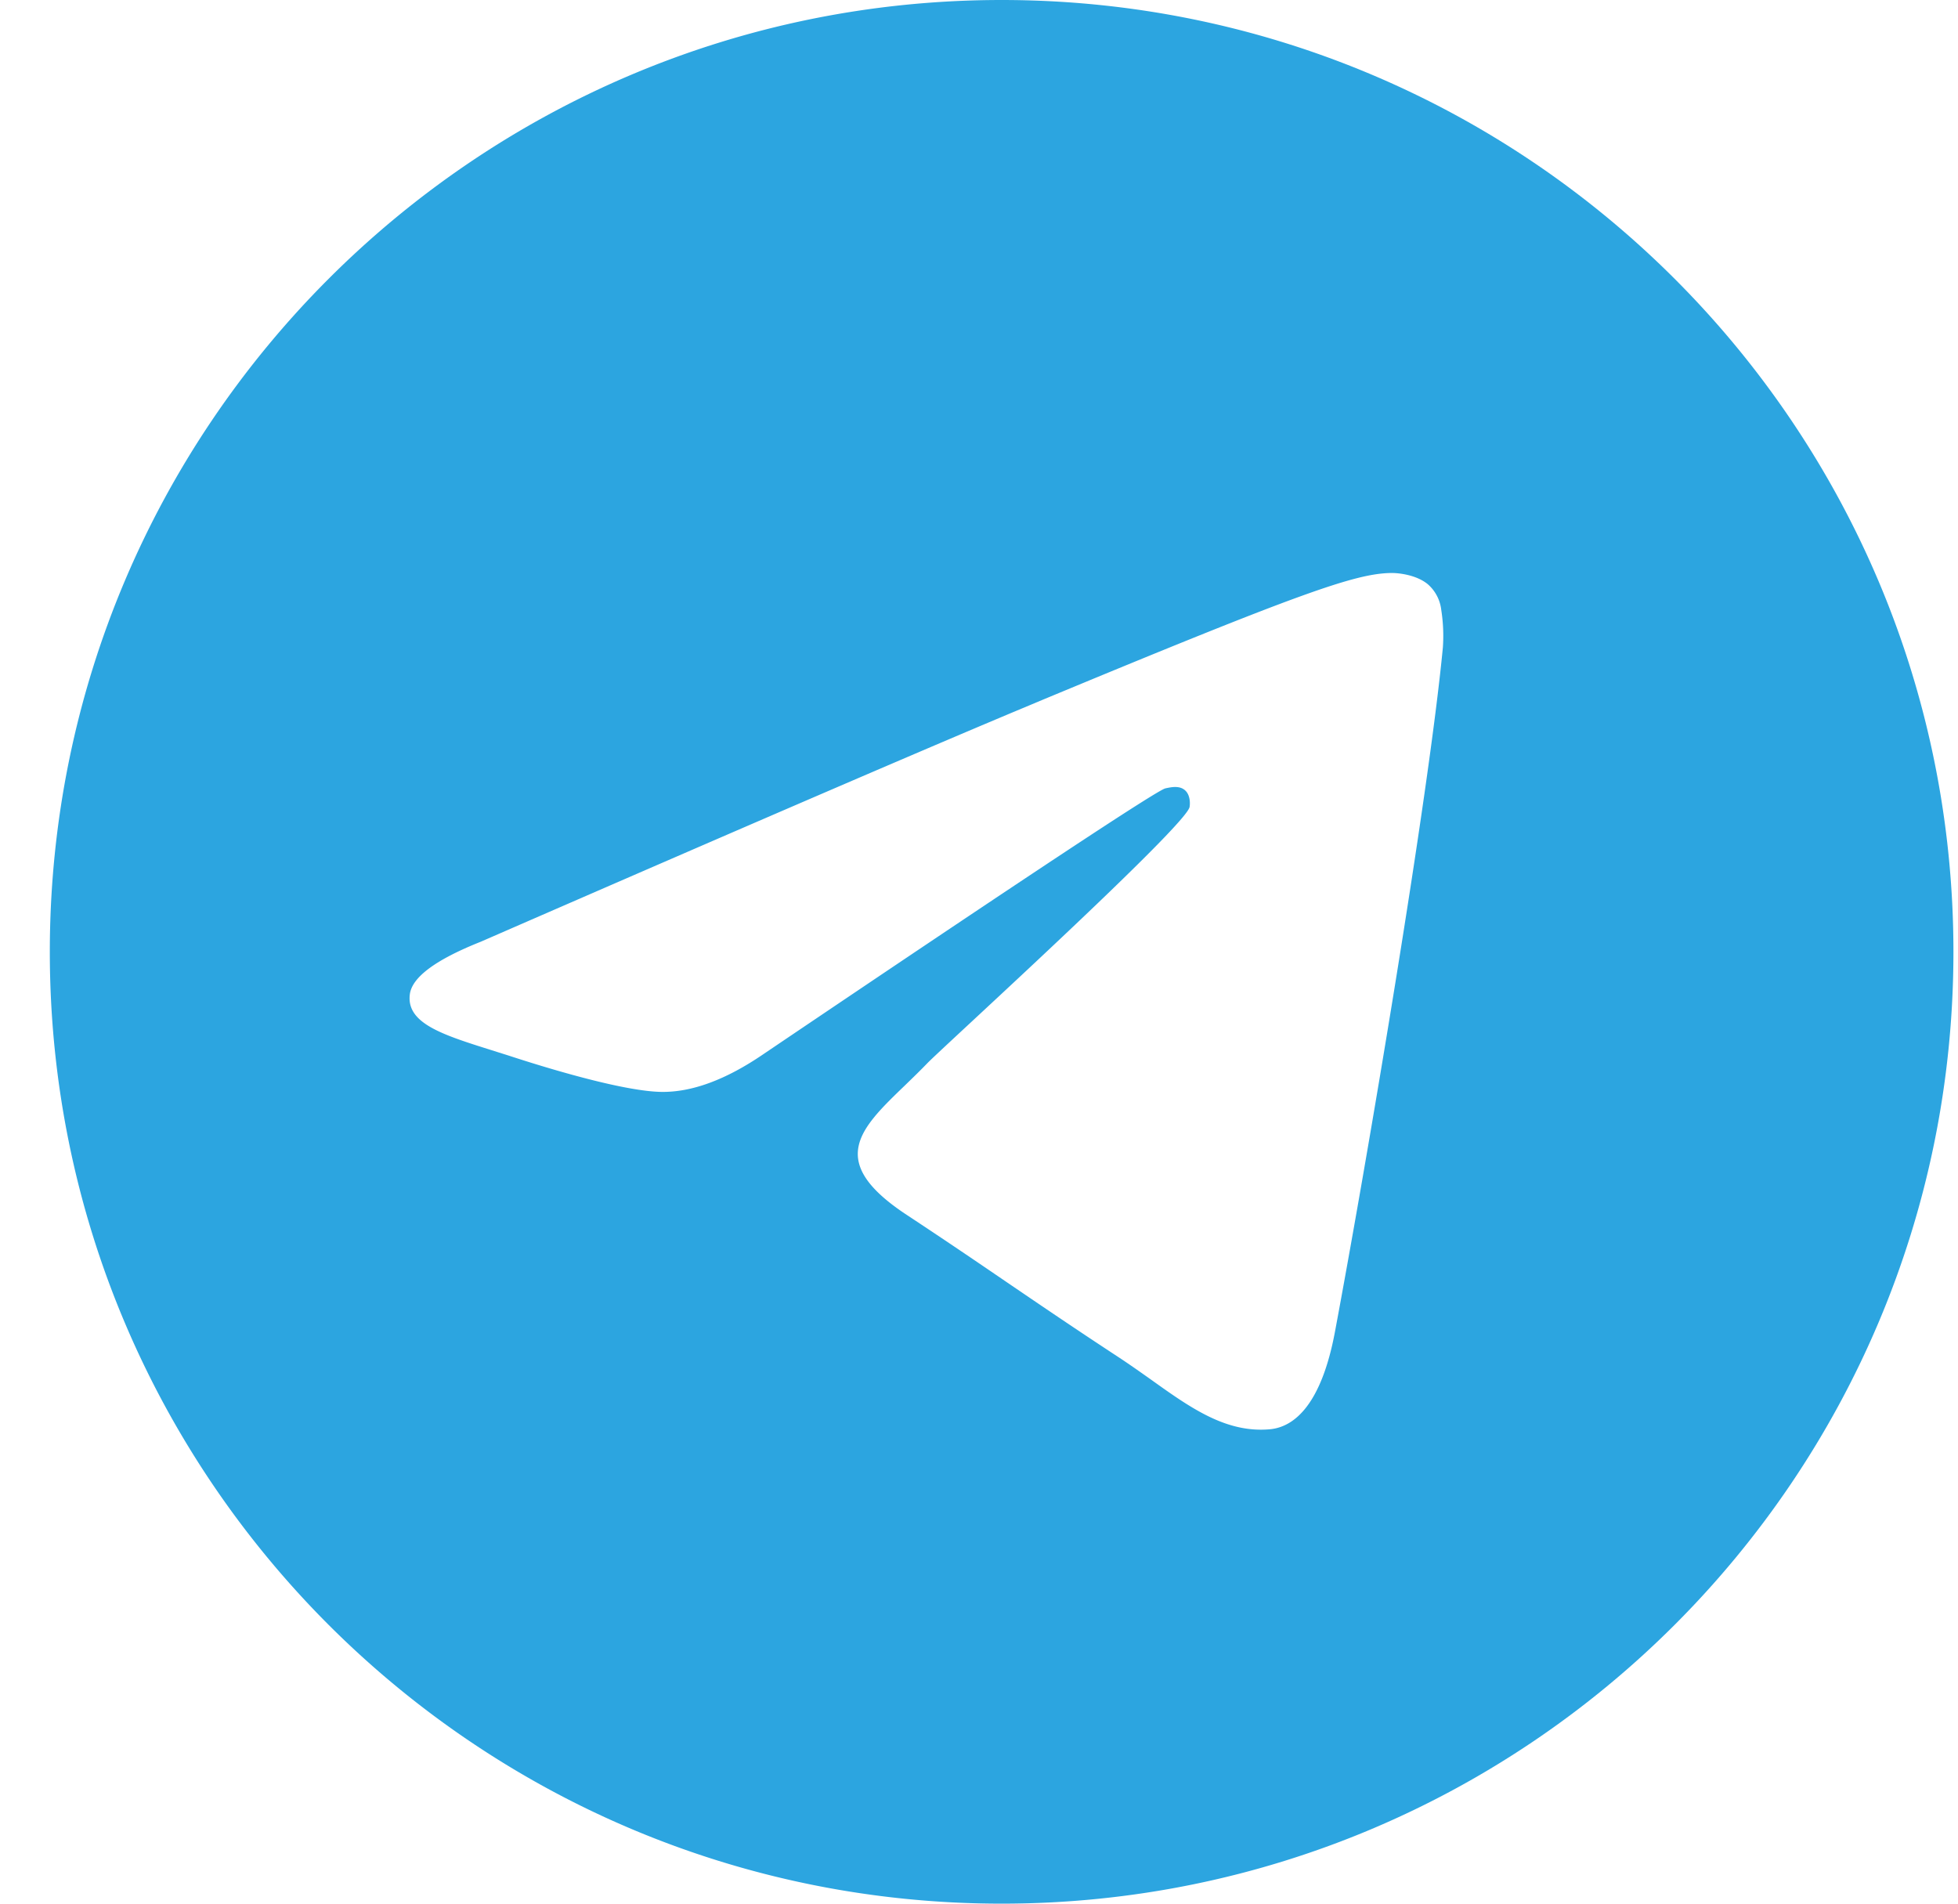 <svg width="36" height="35" fill="none" xmlns="http://www.w3.org/2000/svg"><path fill-rule="evenodd" clip-rule="evenodd" d="M35.916 17.5c0 9.664-7.836 17.5-17.5 17.5S.916 27.164.916 17.5 8.752 0 18.416 0s17.5 7.836 17.5 17.5zm-16.873-4.58c-1.702.707-5.104 2.172-10.205 4.395-.829.33-1.263.652-1.303.967-.067.533.601.743 1.508 1.028.124.04.253.079.384.122.894.29 2.096.63 2.72.643.567.012 1.2-.221 1.898-.7 4.766-3.218 7.226-4.844 7.381-4.88.11-.024.261-.056.363.036.102.09.092.262.082.309-.067.281-2.683 2.715-4.04 3.975-.423.393-.722.671-.783.735-.137.142-.277.277-.411.407-.831.8-1.453 1.4.035 2.38.714.471 1.286.86 1.856 1.249.623.424 1.244.847 2.05 1.375.203.134.399.273.59.408.725.518 1.377.982 2.182.909.466-.044.95-.483 1.195-1.794.58-3.1 1.72-9.815 1.984-12.583a3.08 3.08 0 00-.03-.688.738.738 0 00-.25-.474c-.209-.17-.533-.207-.678-.204-.658.012-1.667.363-6.528 2.384z" fill="#2CA5E0"/></svg>
